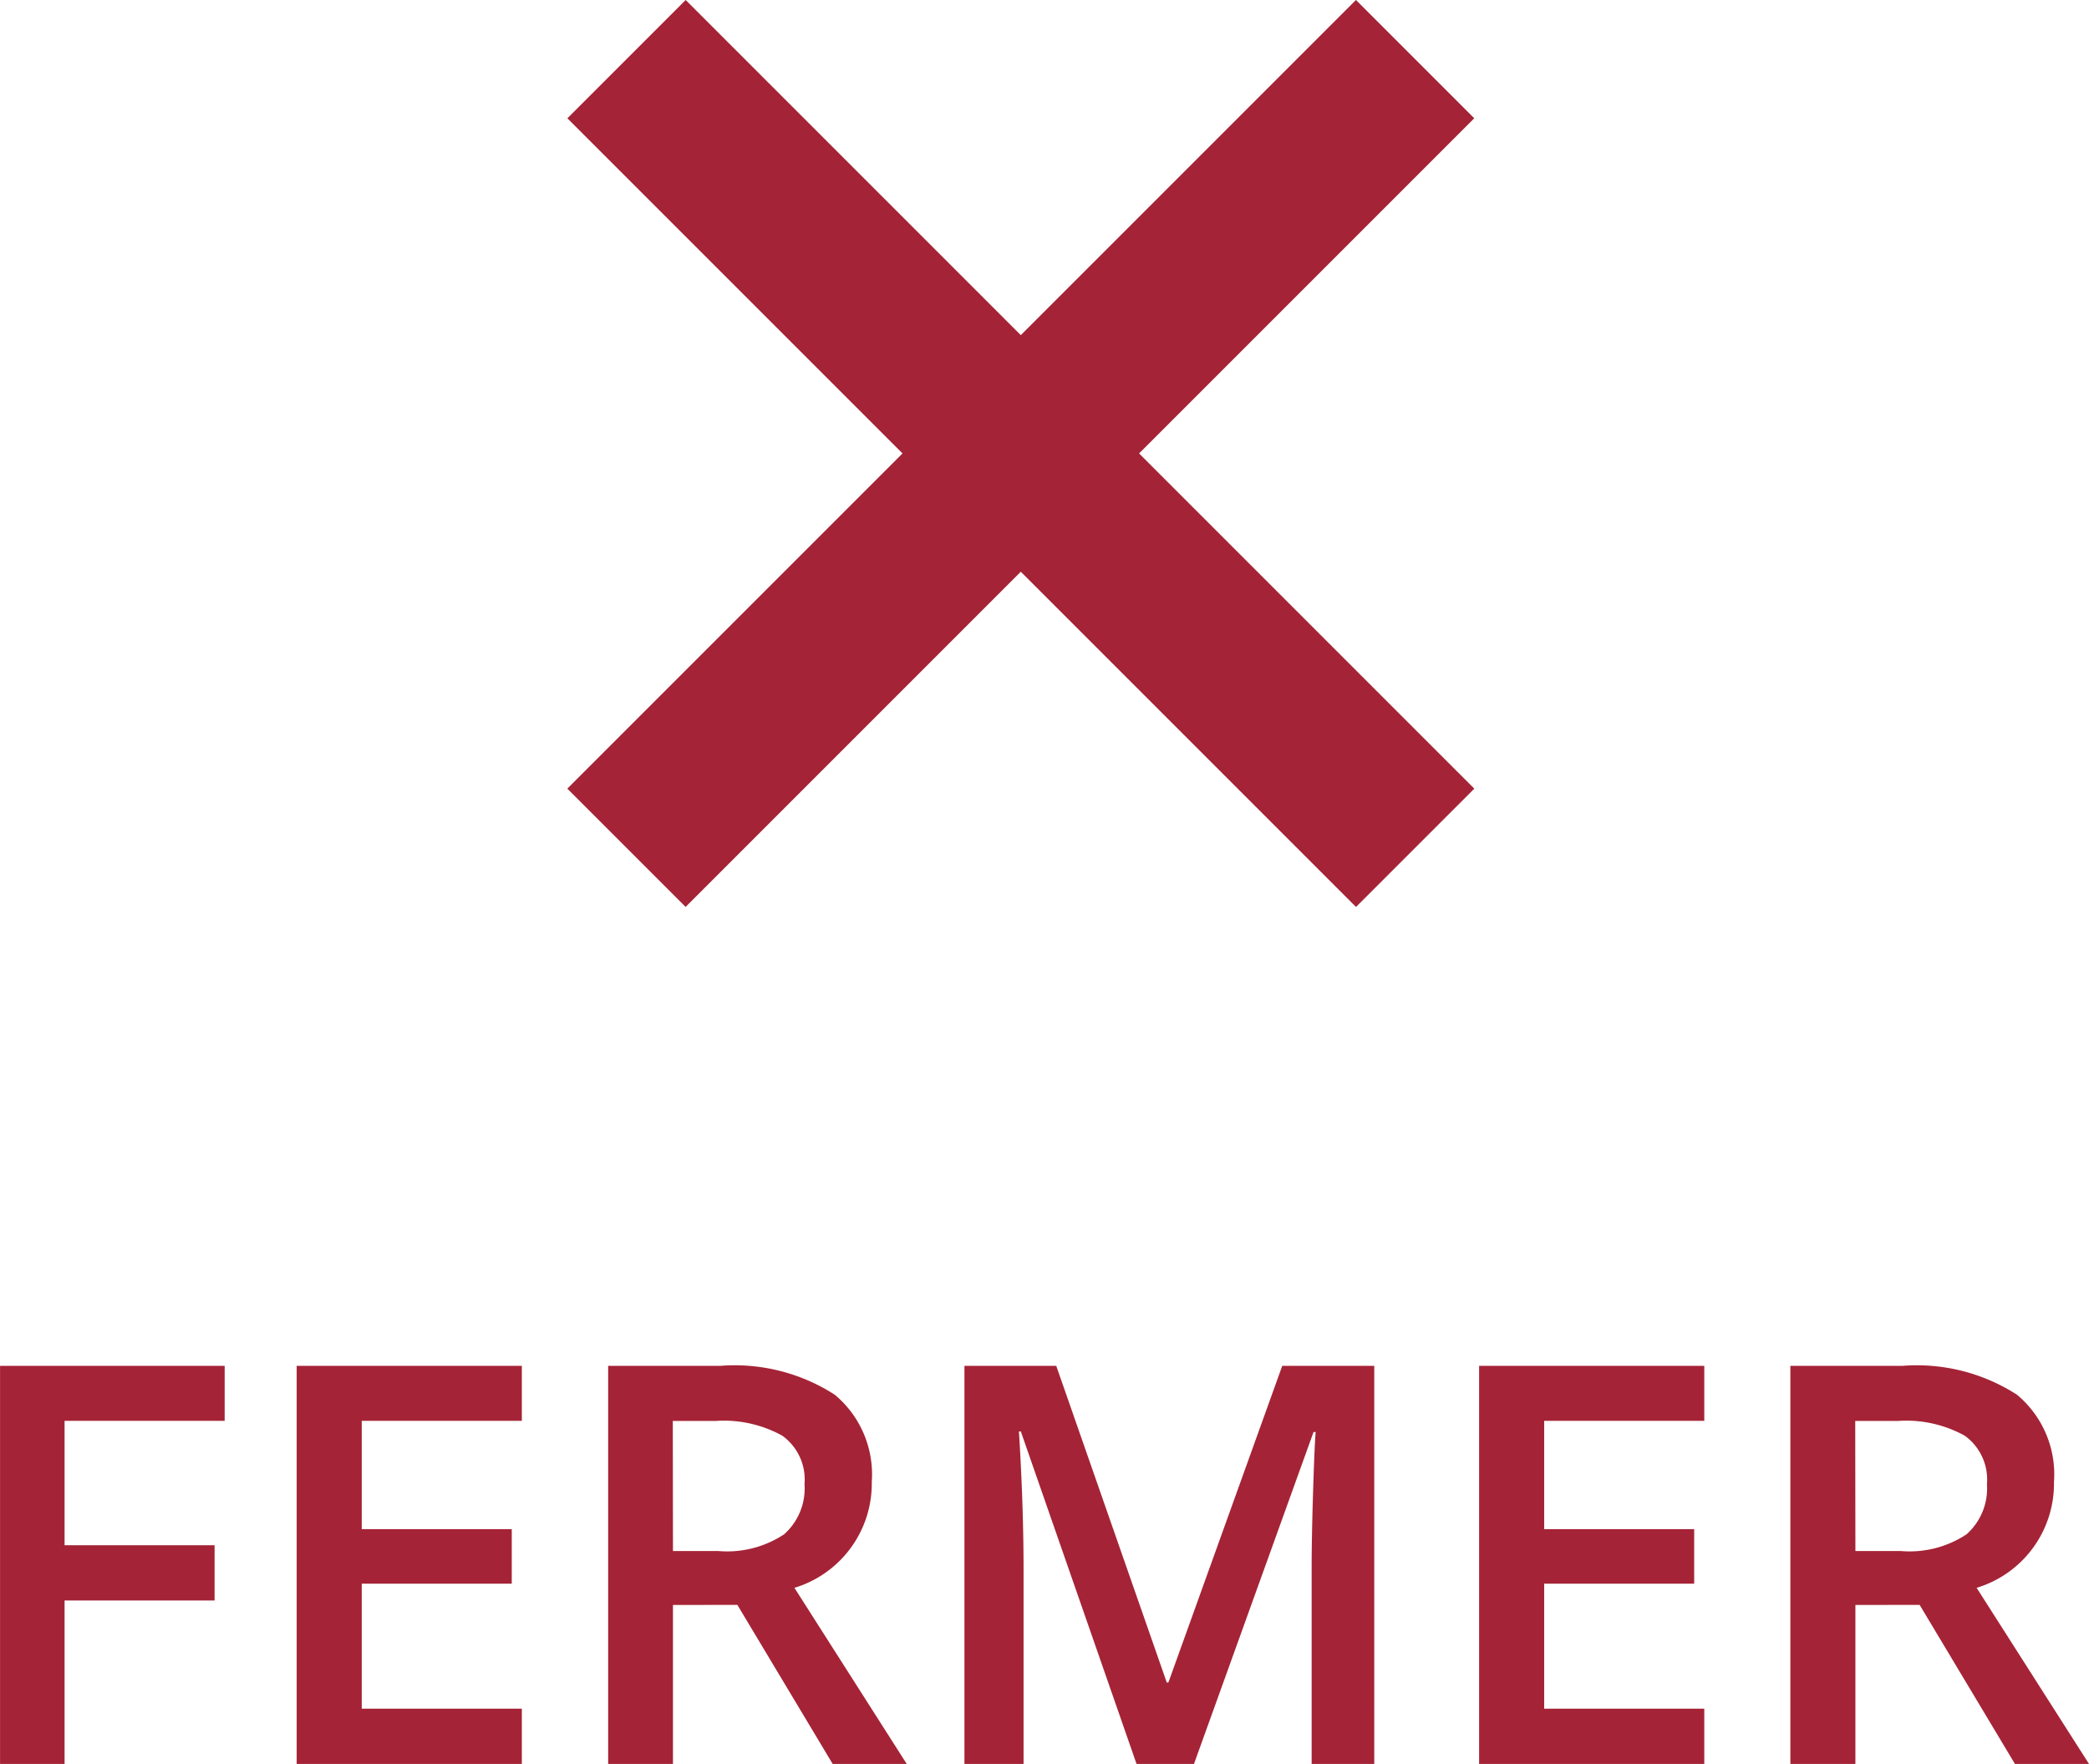 <svg id="Menu_Navigation" data-name="Menu – Navigation" xmlns="http://www.w3.org/2000/svg" width="37.461" height="31.631" viewBox="0 0 37.461 31.631">
  <g id="Menu_Burger" data-name="Menu Burger" transform="translate(10.174)">
    <rect id="Rectangle_1" data-name="Rectangle 1" width="20" height="3" transform="translate(2.122) rotate(45)" fill="#a52336"/>
    <rect id="Rectangle_148" data-name="Rectangle 148" width="20" height="3" transform="translate(16.263 2.121) rotate(135)" fill="#a52336"/>
  </g>
  <path id="Tracé_1544" data-name="Tracé 1544" d="M-17.148,0h-1.157V-7.139h4.028v.986h-2.871v2.231h2.69v.991h-2.69Zm8.2,0h-4.038V-7.139h4.038v.986h-2.871v1.943h2.69v.977h-2.69V-.991h2.871Zm2.71-3.818h.811a1.851,1.851,0,0,0,1.182-.3,1.1,1.1,0,0,0,.366-.9.967.967,0,0,0-.4-.869,2.169,2.169,0,0,0-1.191-.264h-.771Zm0,.967V0H-7.4V-7.139h2.017a3.313,3.313,0,0,1,2.046.518,1.858,1.858,0,0,1,.664,1.563,1.953,1.953,0,0,1-1.387,1.9L-2.046,0H-3.374L-5.083-2.852ZM2.075,0,0-5.962H-.034q.083,1.328.083,2.49V0h-1.06V-7.139H.635L2.617-1.46h.029L4.688-7.139h1.65V0H5.215V-3.53q0-.532.027-1.387t.046-1.035H5.249L3.105,0ZM12.256,0H8.218V-7.139h4.038v.986H9.385v1.943h2.69v.977H9.385V-.991h2.871Zm2.71-3.818h.811a1.851,1.851,0,0,0,1.182-.3,1.1,1.1,0,0,0,.366-.9.967.967,0,0,0-.4-.869,2.169,2.169,0,0,0-1.191-.264h-.771Zm0,.967V0H13.8V-7.139h2.017a3.313,3.313,0,0,1,2.046.518,1.858,1.858,0,0,1,.664,1.563,1.953,1.953,0,0,1-1.387,1.9L19.155,0H17.827L16.118-2.852Z" transform="translate(18.306 31.631)" fill="#a52336"/>
</svg>
